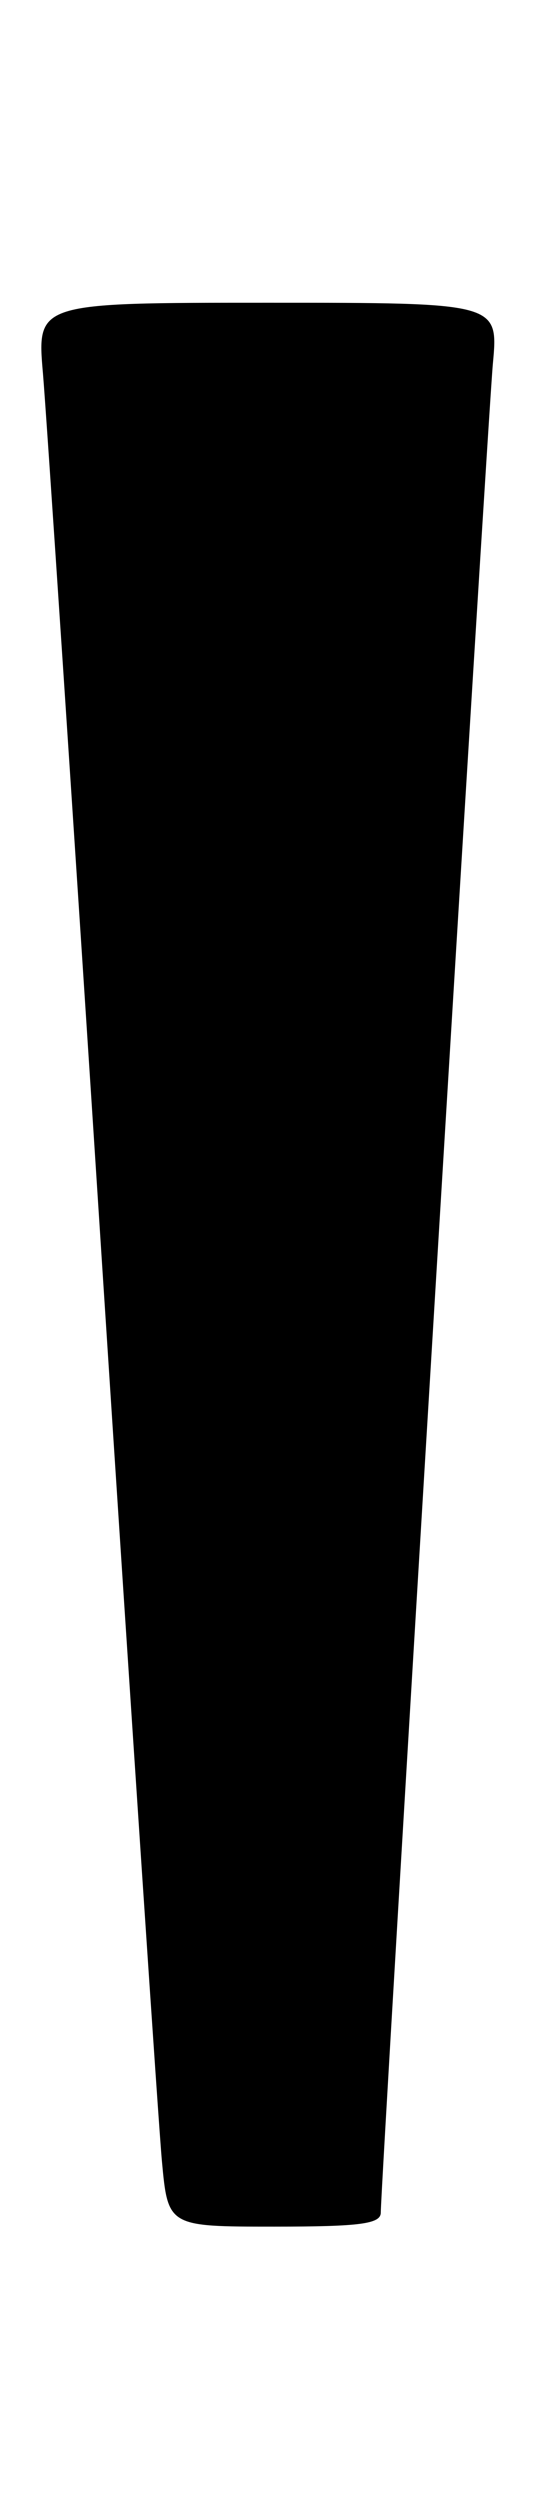 <?xml version="1.0" encoding="UTF-8" standalone="no"?>
<!DOCTYPE svg PUBLIC "-//W3C//DTD SVG 1.1//EN" "http://www.w3.org/Graphics/SVG/1.1/DTD/svg11.dtd" >
<svg xmlns="http://www.w3.org/2000/svg" xmlns:xlink="http://www.w3.org/1999/xlink" version="1.1" viewBox="0 0 55 256">
 <g >
 <path fill="currentColor"
d=" M 39.00 226.56 C 39.00 223.55 49.94 43.19 50.48 37.25 C 51.06 31.00 51.06 31.00 27.41 31.00 C 3.77 31.00 3.77 31.00 4.40 38.25 C 4.74 42.24 7.49 83.53 10.49 130.00 C 13.50 176.47 16.24 217.54 16.58 221.25 C 17.20 228.00 17.20 228.00 28.10 228.00 C 36.91 228.00 39.00 227.72 39.00 226.56 Z "/>
</g>
</svg>